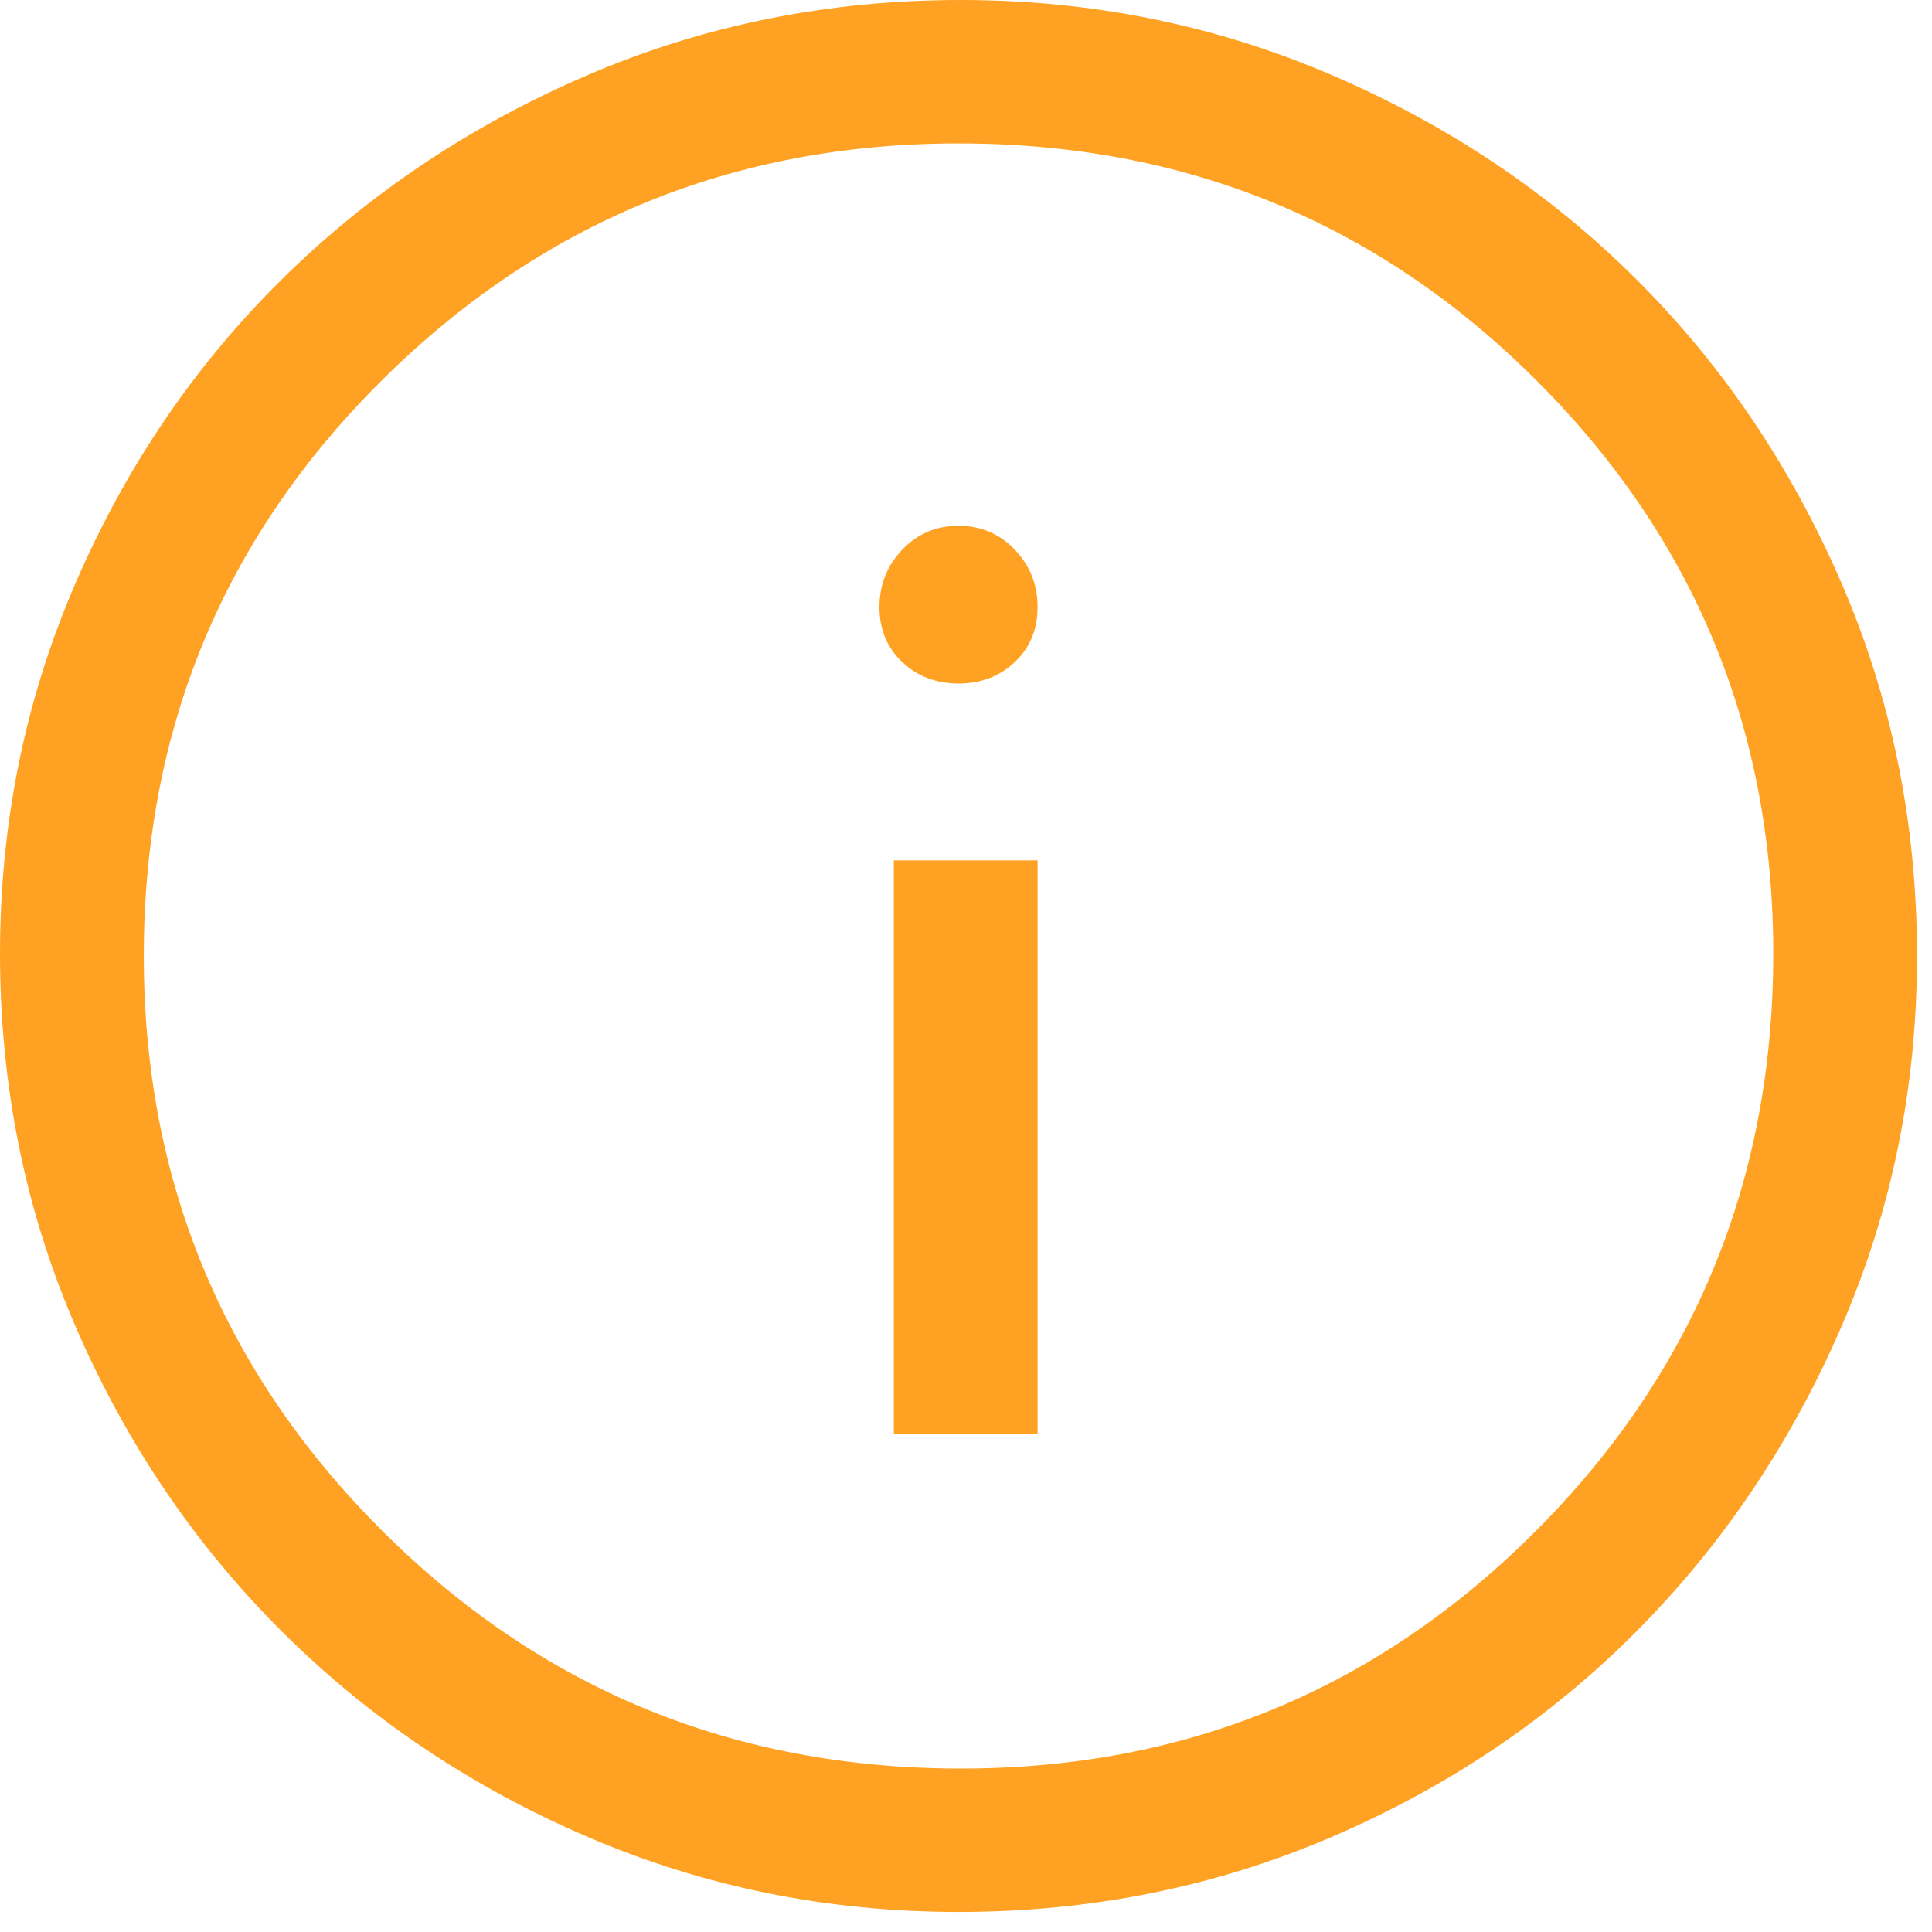 <svg width="80" height="80" viewBox="0 0 80 80" fill="none" xmlns="http://www.w3.org/2000/svg">
<path d="M37.011 59.377H42.964V35.627H37.011V59.377ZM39.69 28.303C40.616 28.303 41.393 28.006 42.022 27.413C42.65 26.819 42.964 26.06 42.964 25.137C42.964 24.213 42.65 23.421 42.022 22.761C41.393 22.102 40.616 21.772 39.69 21.772C38.764 21.772 37.987 22.102 37.358 22.761C36.73 23.421 36.416 24.213 36.416 25.137C36.416 26.06 36.73 26.819 37.358 27.413C37.987 28.006 38.764 28.303 39.69 28.303ZM39.69 79.17C34.266 79.17 29.139 78.131 24.31 76.053C19.481 73.975 15.264 71.138 11.659 67.542C8.054 63.946 5.209 59.74 3.126 54.924C1.042 50.108 0 44.962 0 39.486C0 34.076 1.042 28.963 3.126 24.147C5.209 19.331 8.054 15.141 11.659 11.579C15.264 8.016 19.481 5.196 24.31 3.117C29.139 1.039 34.299 0 39.789 0C45.214 0 50.34 1.039 55.169 3.117C59.998 5.196 64.199 8.016 67.771 11.579C71.343 15.141 74.171 19.331 76.254 24.147C78.338 28.963 79.38 34.109 79.38 39.585C79.38 44.995 78.338 50.108 76.254 54.924C74.171 59.74 71.343 63.946 67.771 67.542C64.199 71.138 59.998 73.975 55.169 76.053C50.34 78.131 45.18 79.17 39.69 79.17ZM39.789 73.232C49.116 73.232 57.054 69.95 63.603 63.386C70.152 56.821 73.427 48.855 73.427 39.486C73.427 30.184 70.152 22.267 63.603 15.735C57.054 9.204 49.083 5.938 39.69 5.938C30.363 5.938 22.408 9.204 15.826 15.735C9.244 22.267 5.954 30.216 5.954 39.585C5.954 48.888 9.244 56.821 15.826 63.386C22.408 69.95 30.396 73.232 39.789 73.232Z" fill="#FFA223"/>
</svg>
